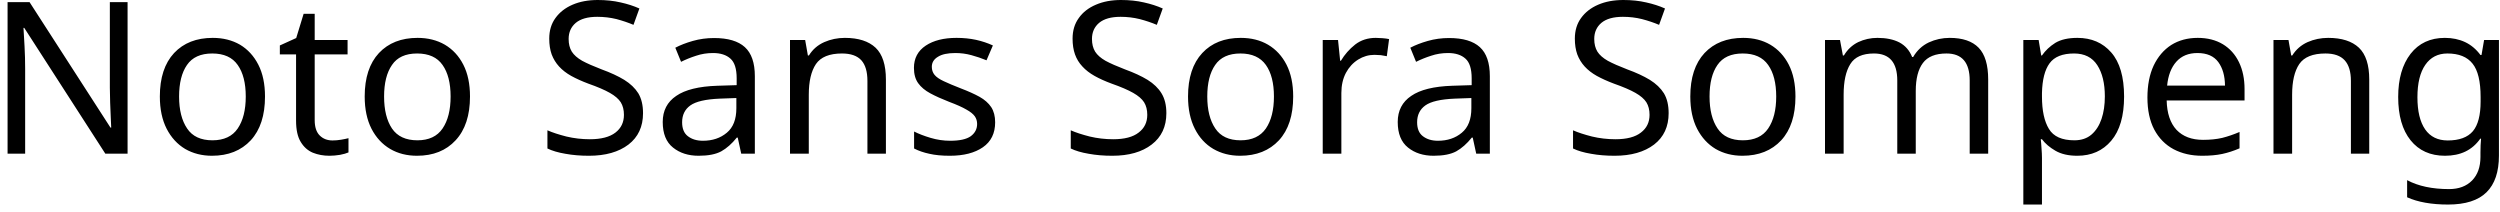 <svg width="165" height="14" viewBox="0 0 165 14" fill="none" xmlns="http://www.w3.org/2000/svg">
<path d="M8.42 0.14V10.14H6.95L1.6 1.84H1.55C1.57 2.167 1.593 2.573 1.62 3.06C1.647 3.54 1.66 4.037 1.66 4.55V10.14H0.5V0.14H1.95L7.29 8.42H7.34C7.333 8.267 7.323 8.043 7.31 7.75C7.297 7.45 7.283 7.123 7.27 6.77C7.257 6.41 7.25 6.083 7.25 5.79V0.14H8.42ZM17.49 6.37C17.49 7.617 17.177 8.58 16.55 9.26C15.917 9.94 15.063 10.28 13.99 10.28C13.33 10.28 12.74 10.13 12.22 9.83C11.707 9.523 11.3 9.08 11 8.5C10.7 7.913 10.55 7.203 10.55 6.37C10.55 5.13 10.863 4.173 11.49 3.5C12.117 2.833 12.967 2.5 14.04 2.5C14.72 2.5 15.32 2.65 15.84 2.95C16.353 3.257 16.757 3.697 17.05 4.27C17.343 4.843 17.49 5.543 17.49 6.37ZM11.82 6.37C11.82 7.257 11.997 7.96 12.35 8.48C12.697 9 13.253 9.26 14.02 9.26C14.78 9.26 15.337 9 15.69 8.48C16.043 7.96 16.22 7.257 16.22 6.37C16.22 5.483 16.043 4.79 15.69 4.29C15.337 3.783 14.777 3.53 14.01 3.53C13.243 3.53 12.687 3.783 12.34 4.29C11.993 4.79 11.82 5.483 11.82 6.37ZM21.95 9.27C22.137 9.27 22.327 9.253 22.52 9.22C22.713 9.187 22.873 9.153 23 9.12V10.06C22.867 10.12 22.68 10.173 22.44 10.22C22.193 10.26 21.96 10.28 21.74 10.28C21.347 10.28 20.983 10.213 20.65 10.08C20.317 9.94 20.05 9.703 19.85 9.37C19.643 9.037 19.54 8.567 19.54 7.96V3.59H18.47V3L19.55 2.51L20.04 0.91H20.77V2.64H22.94V3.59H20.77V7.93C20.77 8.383 20.88 8.72 21.1 8.94C21.32 9.16 21.603 9.27 21.95 9.27ZM31.02 6.37C31.02 7.617 30.703 8.58 30.07 9.26C29.443 9.94 28.593 10.28 27.52 10.28C26.853 10.28 26.263 10.13 25.75 9.83C25.23 9.523 24.82 9.08 24.52 8.5C24.22 7.913 24.07 7.203 24.07 6.37C24.07 5.13 24.383 4.173 25.01 3.5C25.637 2.833 26.487 2.5 27.56 2.5C28.24 2.5 28.84 2.65 29.36 2.95C29.88 3.257 30.287 3.697 30.58 4.27C30.873 4.843 31.02 5.543 31.02 6.37ZM25.35 6.37C25.35 7.257 25.523 7.96 25.87 8.48C26.223 9 26.783 9.26 27.55 9.26C28.303 9.26 28.857 9 29.21 8.48C29.563 7.96 29.74 7.257 29.74 6.37C29.74 5.483 29.563 4.79 29.21 4.29C28.857 3.783 28.297 3.53 27.53 3.53C26.763 3.53 26.21 3.783 25.87 4.29C25.523 4.79 25.35 5.483 25.35 6.37ZM42.44 7.47C42.44 8.357 42.12 9.047 41.48 9.54C40.833 10.033 39.963 10.28 38.87 10.28C38.31 10.28 37.793 10.237 37.32 10.15C36.84 10.07 36.443 9.953 36.13 9.8V8.6C36.463 8.747 36.88 8.883 37.38 9.01C37.88 9.13 38.397 9.19 38.93 9.19C39.677 9.19 40.24 9.043 40.62 8.75C40.993 8.463 41.18 8.073 41.18 7.58C41.18 7.253 41.11 6.977 40.97 6.75C40.83 6.53 40.59 6.323 40.25 6.13C39.91 5.937 39.437 5.733 38.83 5.52C38.403 5.36 38.027 5.19 37.7 5.01C37.38 4.83 37.113 4.623 36.9 4.39C36.687 4.157 36.523 3.89 36.41 3.59C36.303 3.29 36.25 2.943 36.25 2.55C36.25 2.017 36.387 1.563 36.66 1.19C36.933 0.81 37.31 0.517 37.79 0.31C38.27 0.103 38.823 0 39.45 0C39.997 0 40.5 0.053 40.96 0.16C41.413 0.26 41.827 0.393 42.2 0.56L41.81 1.64C41.463 1.493 41.09 1.367 40.69 1.26C40.283 1.16 39.86 1.11 39.42 1.11C38.793 1.11 38.32 1.243 38 1.51C37.687 1.777 37.53 2.13 37.53 2.57C37.53 2.903 37.6 3.183 37.74 3.41C37.88 3.63 38.107 3.83 38.42 4.01C38.74 4.183 39.17 4.373 39.71 4.58C40.297 4.793 40.793 5.023 41.2 5.27C41.607 5.523 41.917 5.82 42.13 6.16C42.337 6.507 42.44 6.943 42.44 7.47ZM47.13 2.51C48.043 2.51 48.72 2.71 49.16 3.11C49.6 3.51 49.82 4.15 49.82 5.03V10.14H48.92L48.69 9.08H48.63C48.303 9.487 47.96 9.79 47.6 9.99C47.24 10.183 46.743 10.28 46.11 10.28C45.43 10.28 44.867 10.1 44.42 9.74C43.967 9.38 43.74 8.817 43.74 8.05C43.74 7.303 44.037 6.73 44.63 6.33C45.217 5.923 46.12 5.7 47.34 5.66L48.62 5.62V5.17C48.62 4.543 48.483 4.11 48.21 3.87C47.937 3.623 47.553 3.5 47.06 3.5C46.667 3.5 46.293 3.56 45.94 3.68C45.587 3.793 45.257 3.927 44.95 4.08L44.57 3.15C44.897 2.977 45.283 2.827 45.73 2.7C46.177 2.573 46.643 2.51 47.13 2.51ZM48.6 6.47L47.5 6.51C46.567 6.55 45.92 6.7 45.56 6.96C45.2 7.22 45.02 7.59 45.02 8.07C45.02 8.49 45.147 8.797 45.4 8.99C45.66 9.19 45.99 9.29 46.39 9.29C47.023 9.29 47.55 9.113 47.97 8.76C48.39 8.413 48.6 7.873 48.6 7.14V6.47ZM55.76 2.5C56.653 2.5 57.33 2.717 57.79 3.15C58.243 3.583 58.47 4.283 58.47 5.25V10.14H57.25V5.34C57.25 4.733 57.117 4.28 56.85 3.98C56.577 3.68 56.15 3.53 55.57 3.53C54.743 3.53 54.17 3.763 53.85 4.23C53.537 4.697 53.38 5.37 53.38 6.25V10.14H52.14V2.64H53.14L53.32 3.66H53.39C53.63 3.267 53.967 2.973 54.4 2.78C54.827 2.593 55.28 2.5 55.76 2.5ZM65.68 8.07C65.68 8.797 65.41 9.347 64.87 9.72C64.33 10.093 63.603 10.28 62.69 10.28C62.163 10.28 61.713 10.237 61.34 10.15C60.96 10.07 60.623 9.953 60.33 9.8V8.68C60.63 8.833 60.993 8.973 61.42 9.1C61.847 9.227 62.277 9.29 62.71 9.29C63.337 9.29 63.79 9.19 64.07 8.99C64.35 8.783 64.49 8.513 64.49 8.18C64.49 7.993 64.44 7.827 64.34 7.68C64.233 7.527 64.047 7.377 63.78 7.23C63.52 7.077 63.14 6.907 62.64 6.72C62.16 6.533 61.747 6.347 61.4 6.16C61.053 5.973 60.787 5.75 60.6 5.49C60.413 5.23 60.32 4.893 60.32 4.48C60.32 3.847 60.58 3.357 61.1 3.01C61.613 2.67 62.29 2.5 63.13 2.5C63.59 2.5 64.02 2.543 64.42 2.63C64.813 2.717 65.183 2.84 65.53 3L65.11 3.98C64.79 3.847 64.457 3.733 64.11 3.64C63.77 3.547 63.417 3.5 63.05 3.5C62.543 3.5 62.16 3.583 61.9 3.75C61.633 3.91 61.5 4.13 61.5 4.41C61.5 4.617 61.56 4.793 61.68 4.94C61.8 5.087 62.003 5.227 62.29 5.36C62.57 5.493 62.95 5.653 63.43 5.84C63.903 6.02 64.31 6.203 64.65 6.39C64.983 6.577 65.24 6.803 65.42 7.07C65.593 7.337 65.68 7.67 65.68 8.07ZM76.98 7.47C76.98 8.357 76.657 9.047 76.01 9.54C75.37 10.033 74.503 10.28 73.41 10.28C72.85 10.28 72.333 10.237 71.86 10.15C71.38 10.07 70.983 9.953 70.67 9.8V8.6C71.003 8.747 71.42 8.883 71.92 9.01C72.42 9.13 72.937 9.19 73.47 9.19C74.217 9.19 74.777 9.043 75.15 8.75C75.53 8.463 75.72 8.073 75.72 7.58C75.72 7.253 75.65 6.977 75.51 6.75C75.37 6.53 75.13 6.323 74.79 6.13C74.45 5.937 73.977 5.733 73.37 5.52C72.937 5.36 72.56 5.19 72.24 5.01C71.92 4.83 71.653 4.623 71.44 4.39C71.22 4.157 71.057 3.89 70.95 3.59C70.843 3.29 70.79 2.943 70.79 2.55C70.79 2.017 70.927 1.563 71.2 1.19C71.467 0.81 71.843 0.517 72.33 0.31C72.81 0.103 73.36 0 73.98 0C74.533 0 75.04 0.053 75.5 0.16C75.953 0.26 76.367 0.393 76.74 0.56L76.35 1.64C76.003 1.493 75.627 1.367 75.22 1.26C74.813 1.16 74.393 1.11 73.96 1.11C73.333 1.11 72.86 1.243 72.54 1.51C72.227 1.777 72.07 2.13 72.07 2.57C72.07 2.903 72.14 3.183 72.28 3.41C72.42 3.63 72.647 3.83 72.96 4.01C73.28 4.183 73.71 4.373 74.25 4.58C74.837 4.793 75.333 5.023 75.74 5.27C76.147 5.523 76.453 5.82 76.66 6.16C76.873 6.507 76.98 6.943 76.98 7.47ZM85.35 6.37C85.35 7.617 85.037 8.58 84.41 9.26C83.777 9.94 82.923 10.28 81.85 10.28C81.19 10.28 80.6 10.13 80.08 9.83C79.56 9.523 79.153 9.08 78.86 8.5C78.56 7.913 78.41 7.203 78.41 6.37C78.41 5.13 78.723 4.173 79.35 3.5C79.97 2.833 80.817 2.5 81.89 2.5C82.577 2.5 83.177 2.65 83.69 2.95C84.21 3.257 84.617 3.697 84.91 4.27C85.203 4.843 85.35 5.543 85.35 6.37ZM79.68 6.37C79.68 7.257 79.857 7.96 80.21 8.48C80.557 9 81.113 9.26 81.88 9.26C82.633 9.26 83.19 9 83.55 8.48C83.903 7.96 84.08 7.257 84.08 6.37C84.08 5.483 83.903 4.79 83.55 4.29C83.19 3.783 82.63 3.53 81.87 3.53C81.103 3.53 80.547 3.783 80.2 4.29C79.853 4.79 79.68 5.483 79.68 6.37ZM90.8 2.5C90.94 2.5 91.09 2.507 91.25 2.52C91.417 2.533 91.56 2.553 91.68 2.58L91.53 3.71C91.403 3.683 91.27 3.66 91.13 3.64C90.983 3.627 90.843 3.62 90.71 3.62C90.33 3.62 89.973 3.723 89.64 3.93C89.3 4.143 89.03 4.437 88.83 4.81C88.63 5.19 88.53 5.633 88.53 6.14V10.14H87.3V2.64H88.31L88.45 4.01H88.5C88.747 3.597 89.06 3.24 89.44 2.94C89.82 2.647 90.273 2.5 90.8 2.5ZM95.64 2.51C96.553 2.51 97.23 2.71 97.67 3.11C98.11 3.51 98.33 4.15 98.33 5.03V10.14H97.43L97.2 9.08H97.14C96.813 9.487 96.47 9.79 96.11 9.99C95.75 10.183 95.253 10.28 94.62 10.28C93.94 10.28 93.377 10.1 92.93 9.74C92.477 9.38 92.25 8.817 92.25 8.05C92.25 7.303 92.547 6.73 93.14 6.33C93.727 5.923 94.63 5.7 95.85 5.66L97.13 5.62V5.17C97.13 4.543 96.993 4.11 96.72 3.87C96.447 3.623 96.063 3.5 95.57 3.5C95.177 3.5 94.803 3.56 94.45 3.68C94.097 3.793 93.767 3.927 93.46 4.08L93.08 3.15C93.407 2.977 93.793 2.827 94.24 2.7C94.687 2.573 95.153 2.51 95.64 2.51ZM97.11 6.47L96.01 6.51C95.077 6.55 94.43 6.7 94.07 6.96C93.71 7.22 93.53 7.59 93.53 8.07C93.53 8.49 93.657 8.797 93.91 8.99C94.17 9.19 94.5 9.29 94.9 9.29C95.533 9.29 96.06 9.113 96.48 8.76C96.9 8.413 97.11 7.873 97.11 7.14V6.47ZM110.13 7.47C110.13 8.357 109.81 9.047 109.17 9.54C108.523 10.033 107.653 10.28 106.56 10.28C106 10.28 105.483 10.237 105.01 10.15C104.53 10.07 104.133 9.953 103.82 9.8V8.6C104.153 8.747 104.57 8.883 105.07 9.01C105.57 9.13 106.087 9.19 106.62 9.19C107.367 9.19 107.927 9.043 108.3 8.75C108.68 8.463 108.87 8.073 108.87 7.58C108.87 7.253 108.8 6.977 108.66 6.75C108.52 6.53 108.28 6.323 107.94 6.13C107.6 5.937 107.127 5.733 106.52 5.52C106.093 5.36 105.717 5.19 105.39 5.01C105.07 4.83 104.803 4.623 104.59 4.39C104.377 4.157 104.213 3.89 104.1 3.59C103.993 3.29 103.94 2.943 103.94 2.55C103.94 2.017 104.077 1.563 104.35 1.19C104.623 0.81 105 0.517 105.48 0.31C105.96 0.103 106.513 0 107.14 0C107.687 0 108.19 0.053 108.65 0.16C109.103 0.26 109.517 0.393 109.89 0.56L109.5 1.64C109.153 1.493 108.777 1.367 108.37 1.26C107.97 1.16 107.55 1.11 107.11 1.11C106.483 1.11 106.01 1.243 105.69 1.51C105.377 1.777 105.22 2.13 105.22 2.57C105.22 2.903 105.29 3.183 105.43 3.41C105.57 3.63 105.797 3.83 106.11 4.01C106.43 4.183 106.86 4.373 107.4 4.58C107.987 4.793 108.483 5.023 108.89 5.27C109.297 5.523 109.607 5.82 109.82 6.16C110.027 6.507 110.13 6.943 110.13 7.47ZM118.5 6.37C118.5 7.617 118.187 8.58 117.56 9.26C116.927 9.94 116.073 10.28 115 10.28C114.34 10.28 113.75 10.13 113.23 9.83C112.717 9.523 112.31 9.08 112.01 8.5C111.71 7.913 111.56 7.203 111.56 6.37C111.56 5.13 111.873 4.173 112.5 3.5C113.127 2.833 113.977 2.5 115.05 2.5C115.73 2.5 116.327 2.65 116.84 2.95C117.36 3.257 117.767 3.697 118.06 4.27C118.353 4.843 118.5 5.543 118.5 6.37ZM112.83 6.37C112.83 7.257 113.007 7.96 113.36 8.48C113.707 9 114.263 9.26 115.03 9.26C115.79 9.26 116.347 9 116.7 8.48C117.053 7.96 117.23 7.257 117.23 6.37C117.23 5.483 117.053 4.79 116.7 4.29C116.347 3.783 115.787 3.53 115.02 3.53C114.253 3.53 113.697 3.783 113.35 4.29C113.003 4.79 112.83 5.483 112.83 6.37ZM128.68 2.5C129.533 2.5 130.17 2.717 130.59 3.15C131.01 3.583 131.22 4.283 131.22 5.25V10.14H130V5.31C130 4.123 129.49 3.53 128.47 3.53C127.743 3.53 127.223 3.74 126.91 4.16C126.597 4.58 126.44 5.193 126.44 6V10.14H125.22V5.31C125.22 4.123 124.707 3.53 123.68 3.53C122.927 3.53 122.407 3.763 122.12 4.23C121.827 4.697 121.68 5.37 121.68 6.25V10.14H120.45V2.64H121.44L121.63 3.66H121.7C121.933 3.267 122.247 2.973 122.64 2.78C123.04 2.593 123.463 2.5 123.91 2.5C124.49 2.5 124.973 2.6 125.36 2.8C125.747 3.007 126.027 3.327 126.2 3.76H126.27C126.523 3.327 126.867 3.007 127.3 2.8C127.733 2.6 128.193 2.5 128.68 2.5ZM137.11 2.5C138.037 2.5 138.78 2.82 139.34 3.46C139.907 4.107 140.19 5.077 140.19 6.37C140.19 7.65 139.907 8.623 139.34 9.29C138.78 9.95 138.033 10.28 137.1 10.28C136.52 10.28 136.04 10.17 135.66 9.95C135.28 9.73 134.983 9.477 134.77 9.19H134.69C134.71 9.35 134.727 9.55 134.74 9.79C134.76 10.03 134.77 10.24 134.77 10.42V13.5H133.54V2.64H134.55L134.72 3.66H134.77C134.997 3.333 135.29 3.057 135.65 2.83C136.017 2.61 136.503 2.5 137.11 2.5ZM136.89 3.53C136.123 3.53 135.583 3.747 135.27 4.18C134.957 4.607 134.79 5.26 134.77 6.14V6.37C134.77 7.297 134.923 8.01 135.23 8.51C135.53 9.01 136.09 9.26 136.91 9.26C137.37 9.26 137.747 9.133 138.04 8.88C138.333 8.627 138.553 8.283 138.7 7.85C138.847 7.417 138.92 6.92 138.92 6.36C138.92 5.5 138.753 4.813 138.42 4.3C138.087 3.787 137.577 3.53 136.89 3.53ZM145.05 2.5C145.69 2.5 146.243 2.64 146.71 2.92C147.17 3.2 147.523 3.593 147.77 4.1C148.017 4.607 148.14 5.2 148.14 5.88V6.63H143C143.02 7.477 143.237 8.123 143.65 8.57C144.07 9.01 144.653 9.23 145.4 9.23C145.873 9.23 146.297 9.187 146.67 9.1C147.037 9.007 147.417 8.877 147.81 8.71V9.79C147.423 9.957 147.043 10.08 146.67 10.16C146.297 10.24 145.853 10.28 145.34 10.28C144.633 10.28 144.007 10.137 143.46 9.85C142.913 9.557 142.487 9.123 142.18 8.55C141.88 7.977 141.73 7.273 141.73 6.44C141.73 5.62 141.867 4.917 142.14 4.33C142.42 3.743 142.807 3.29 143.3 2.97C143.8 2.657 144.383 2.5 145.05 2.5ZM145.03 3.5C144.443 3.5 143.98 3.69 143.64 4.07C143.3 4.45 143.097 4.977 143.03 5.65H146.85C146.843 5.01 146.697 4.493 146.41 4.1C146.117 3.7 145.657 3.5 145.03 3.5ZM153.66 2.5C154.553 2.5 155.23 2.717 155.69 3.15C156.143 3.583 156.37 4.283 156.37 5.25V10.14H155.16V5.34C155.16 4.733 155.023 4.28 154.75 3.98C154.477 3.68 154.053 3.53 153.48 3.53C152.647 3.53 152.07 3.763 151.75 4.23C151.437 4.697 151.28 5.37 151.28 6.25V10.14H150.05V2.64H151.04L151.22 3.66H151.29C151.537 3.267 151.873 2.973 152.3 2.78C152.727 2.593 153.18 2.5 153.66 2.5ZM161.36 2.5C161.853 2.5 162.3 2.593 162.7 2.78C163.093 2.967 163.43 3.25 163.71 3.63H163.78L163.95 2.64H164.93V10.27C164.93 11.343 164.657 12.15 164.11 12.69C163.563 13.23 162.717 13.5 161.57 13.5C161.03 13.5 160.533 13.46 160.08 13.38C159.627 13.3 159.223 13.18 158.87 13.02V11.89C159.603 12.283 160.527 12.48 161.64 12.48C162.28 12.48 162.787 12.29 163.16 11.91C163.527 11.53 163.71 11.013 163.71 10.36V10.07C163.71 9.957 163.713 9.797 163.72 9.59C163.733 9.377 163.743 9.23 163.75 9.15H163.7C163.433 9.53 163.107 9.813 162.72 10C162.333 10.187 161.883 10.28 161.37 10.28C160.403 10.28 159.647 9.94 159.1 9.26C158.553 8.58 158.28 7.627 158.28 6.4C158.28 5.207 158.553 4.257 159.1 3.55C159.647 2.85 160.4 2.5 161.36 2.5ZM161.53 3.53C160.903 3.53 160.417 3.78 160.07 4.28C159.723 4.78 159.55 5.493 159.55 6.42C159.55 7.34 159.72 8.047 160.06 8.54C160.4 9.027 160.897 9.27 161.55 9.27C162.31 9.27 162.863 9.067 163.21 8.66C163.55 8.253 163.72 7.6 163.72 6.7V6.4C163.72 5.373 163.543 4.64 163.19 4.2C162.837 3.753 162.283 3.53 161.53 3.53Z" fill="black"/>
</svg>
